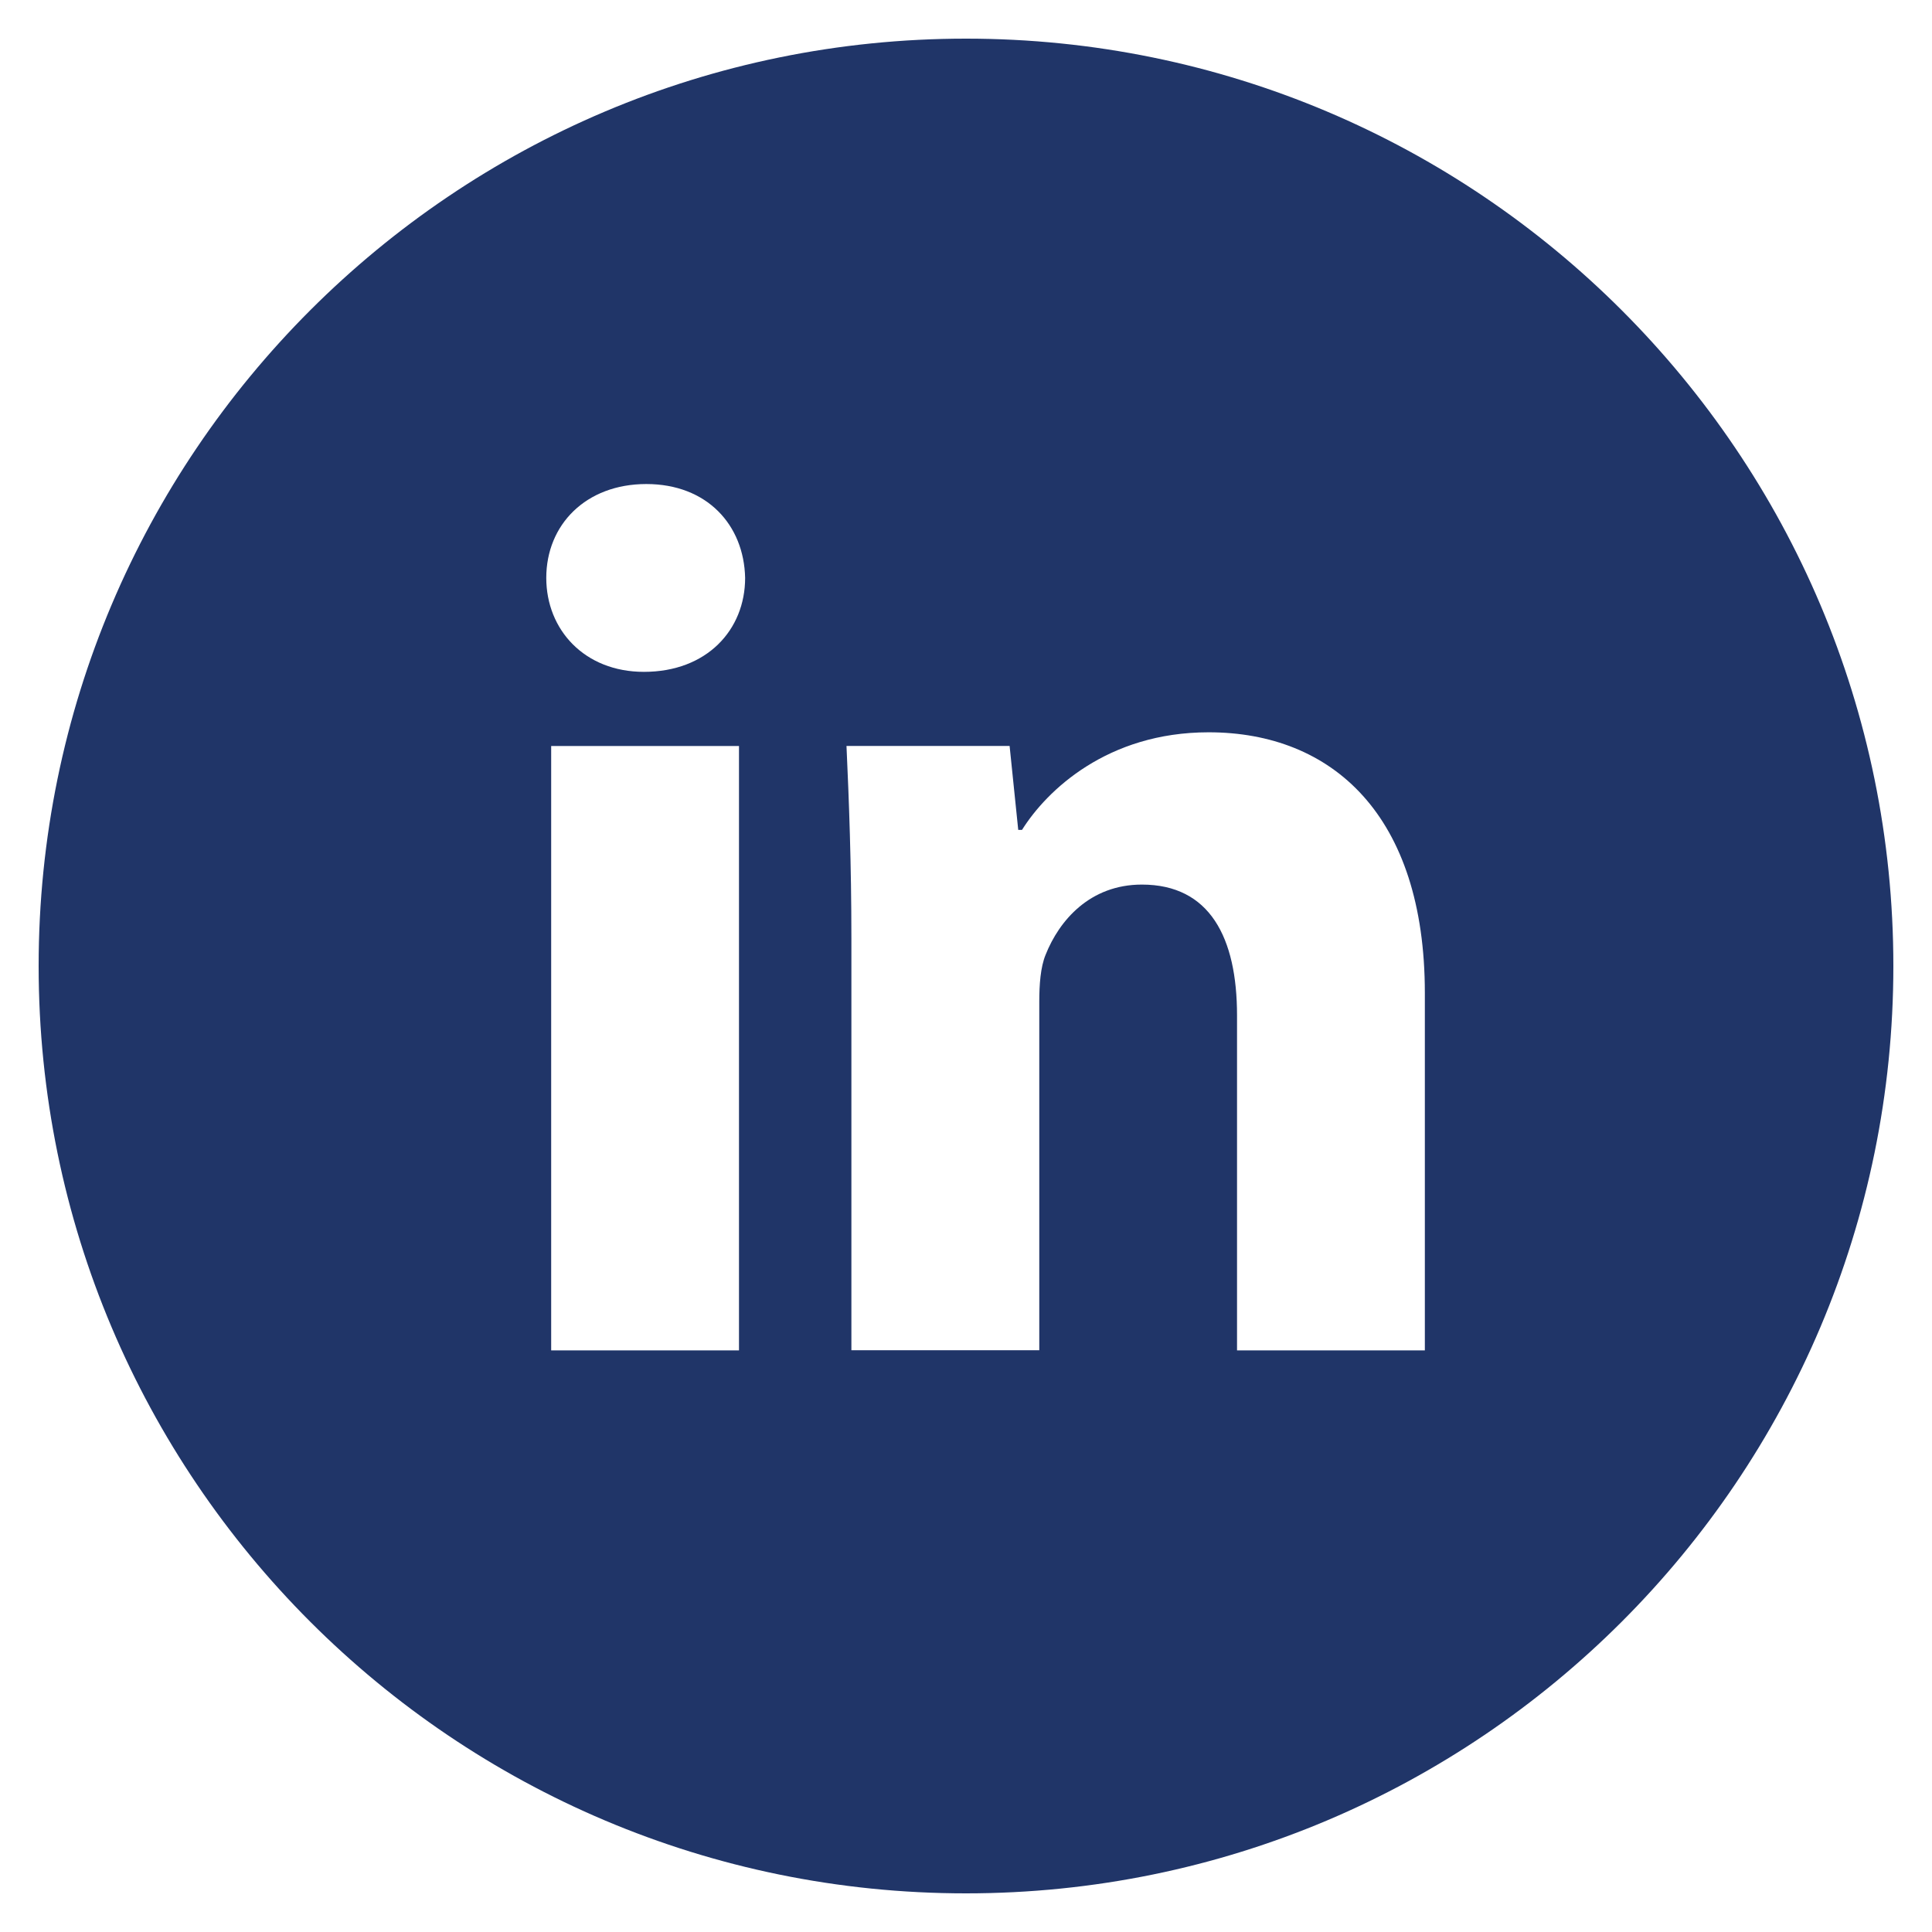 <svg width="28" height="28" viewBox="0 0 28 28" fill="none" xmlns="http://www.w3.org/2000/svg">
<path d="M14 0.56C6.577 0.56 0.56 6.577 0.56 14C0.56 21.423 6.577 27.44 14 27.44C21.422 27.44 27.44 21.423 27.44 14C27.44 6.577 21.422 0.56 14 0.56ZM10.71 19.571H7.988V10.812H10.71V19.571ZM9.332 9.737C8.472 9.737 7.917 9.128 7.917 8.375C7.917 7.606 8.489 7.015 9.367 7.015C10.245 7.015 10.782 7.606 10.799 8.375C10.799 9.128 10.245 9.737 9.332 9.737ZM20.65 19.571H17.928V14.717C17.928 13.587 17.533 12.82 16.549 12.82C15.797 12.82 15.351 13.339 15.153 13.839C15.08 14.017 15.062 14.269 15.062 14.519V19.569H12.339V13.605C12.339 12.512 12.304 11.598 12.268 10.811H14.632L14.757 12.027H14.812C15.17 11.456 16.048 10.613 17.516 10.613C19.307 10.613 20.65 11.813 20.65 14.392V19.571Z" fill="#203568"/>
</svg>
